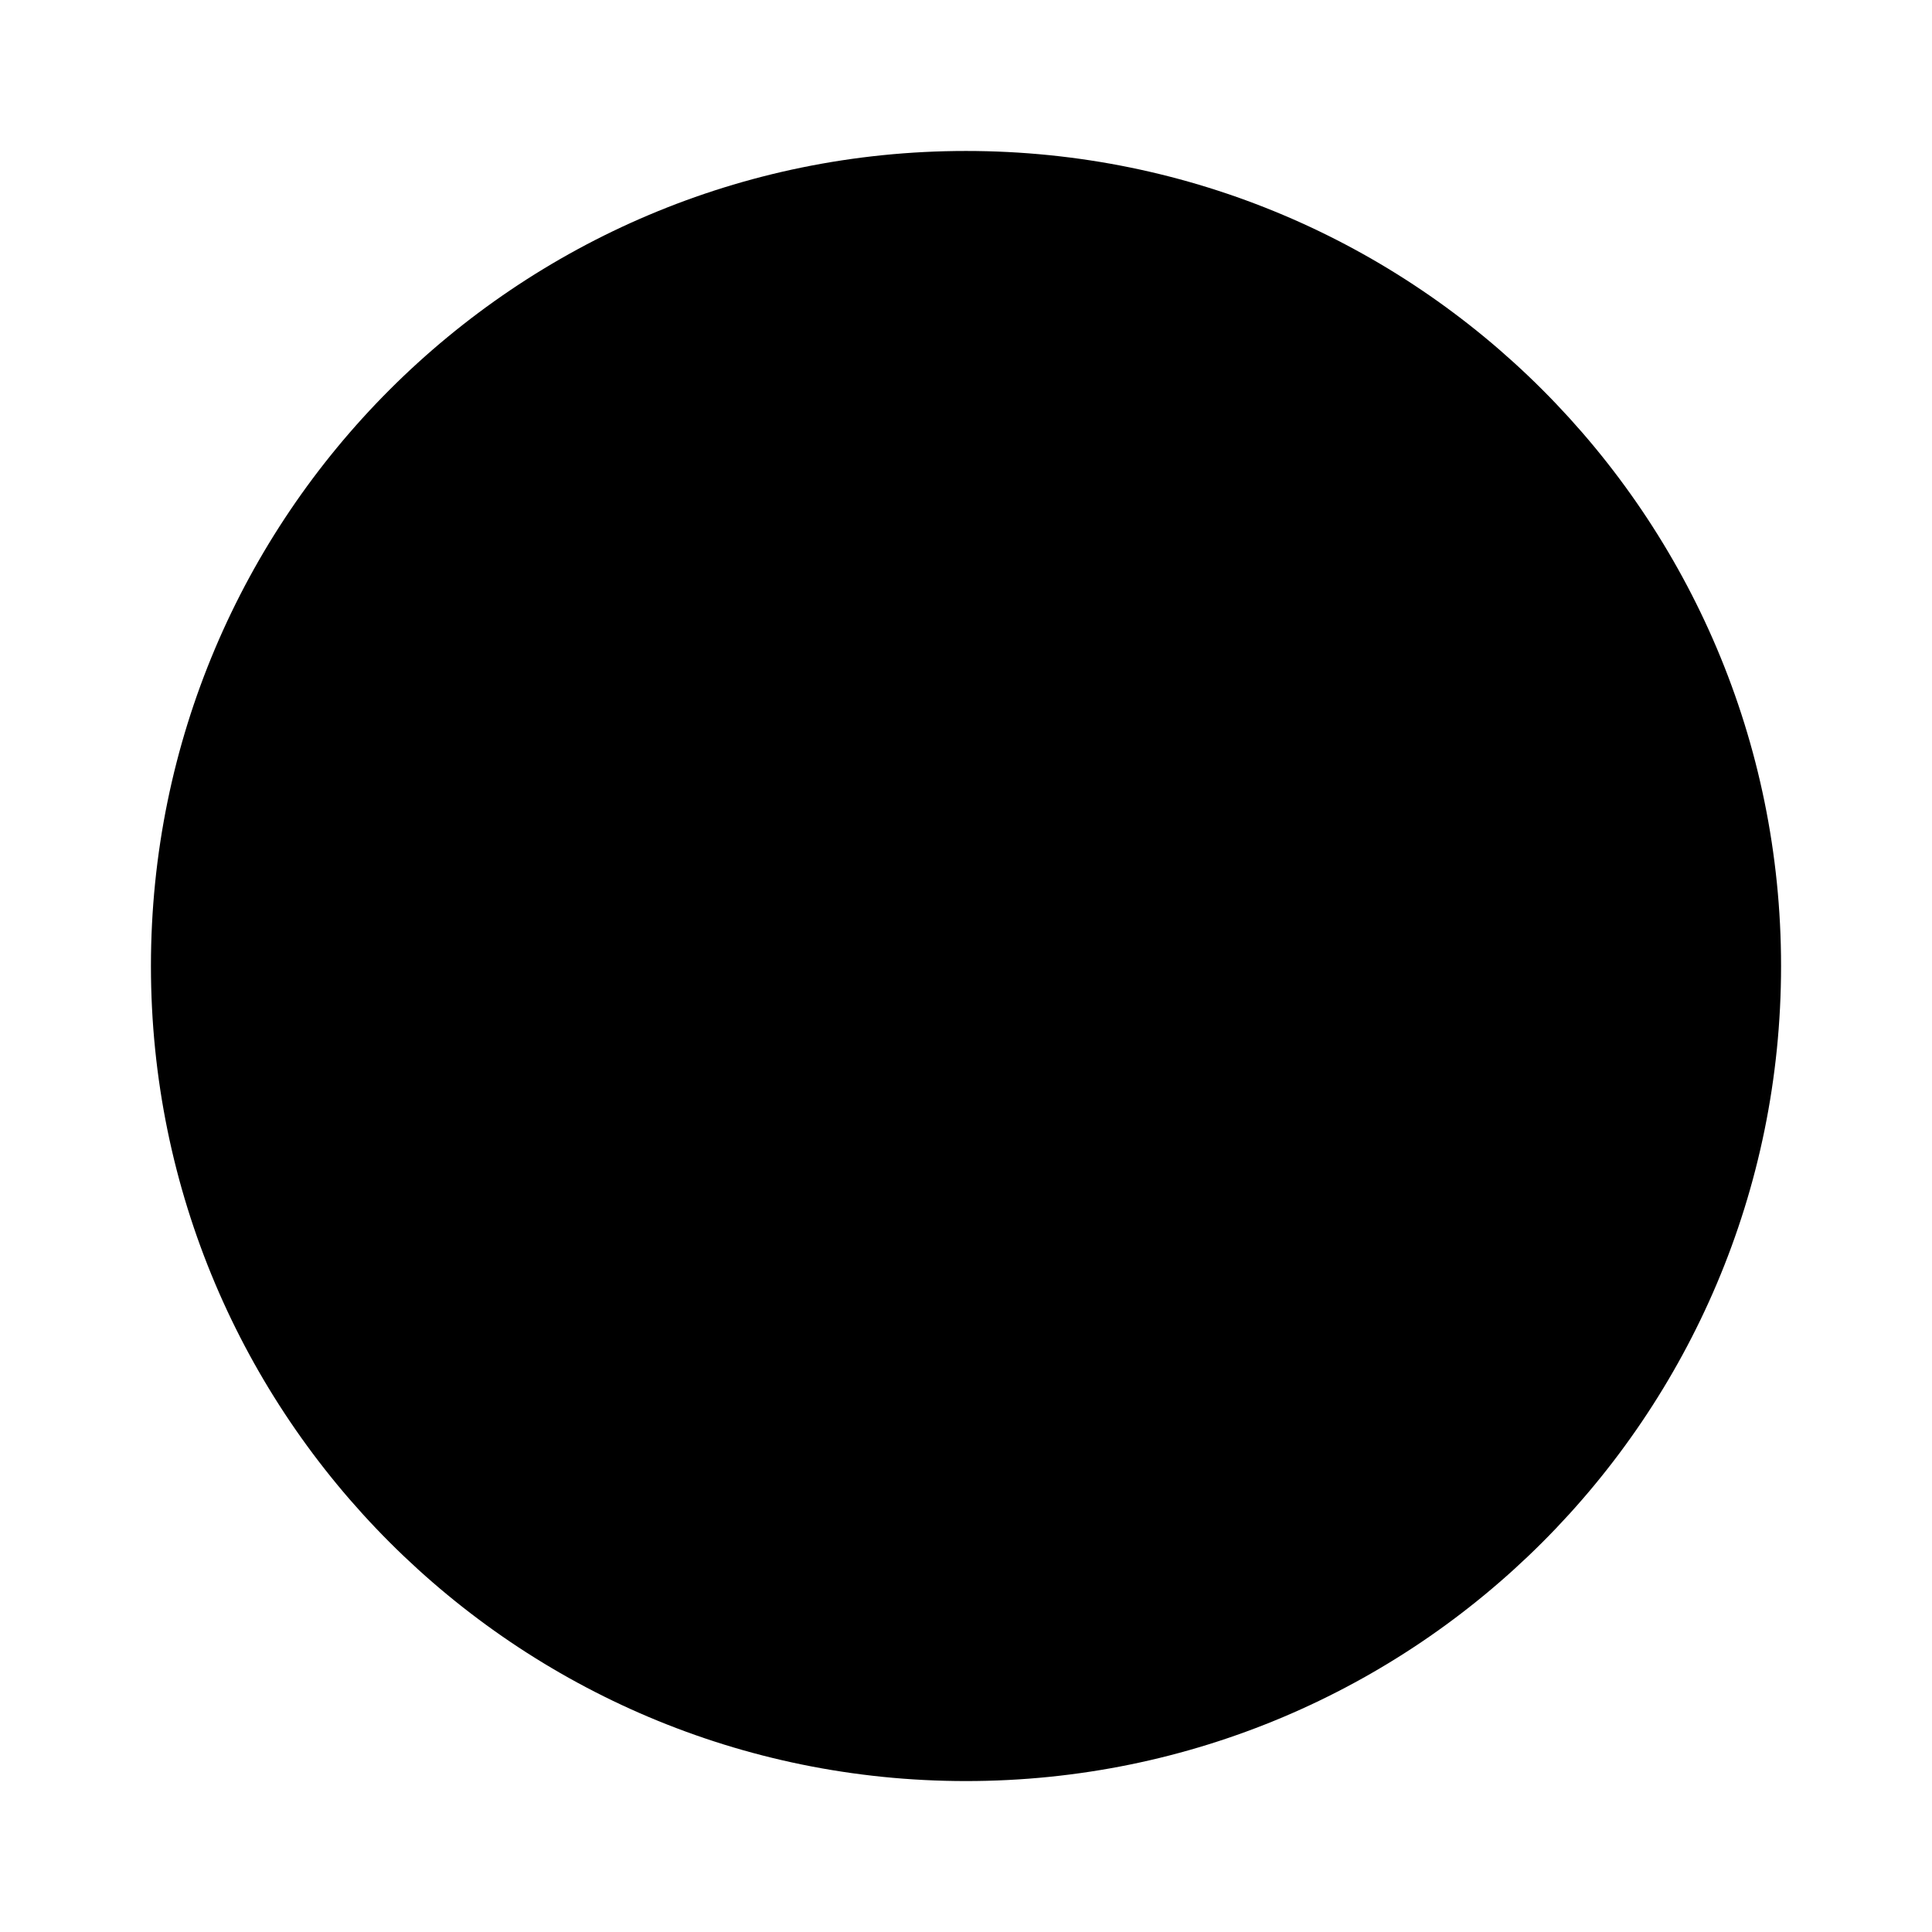 <svg width="64" height="64" viewBox="0 0 64 64" fill="none" xmlns="http://www.w3.org/2000/svg">
<path d="M32 5.001C17.088 5.001 5 17.089 5 32C5 46.912 17.088 59 32 59C46.912 59 59 46.912 59 32C59 17.089 46.912 5.001 32 5.001Z" fill="currentColor"/>
<path d="M19.656 32H43.656" stroke="black" stroke-width="2.667" stroke-linecap="round" stroke-linejoin="round"/>
<path d="M19.656 24H43.656" stroke="black" stroke-width="2.667" stroke-linecap="round" stroke-linejoin="round"/>
<path d="M19.656 40H43.656" stroke="black" stroke-width="2.667" stroke-linecap="round" stroke-linejoin="round"/>
</svg>
